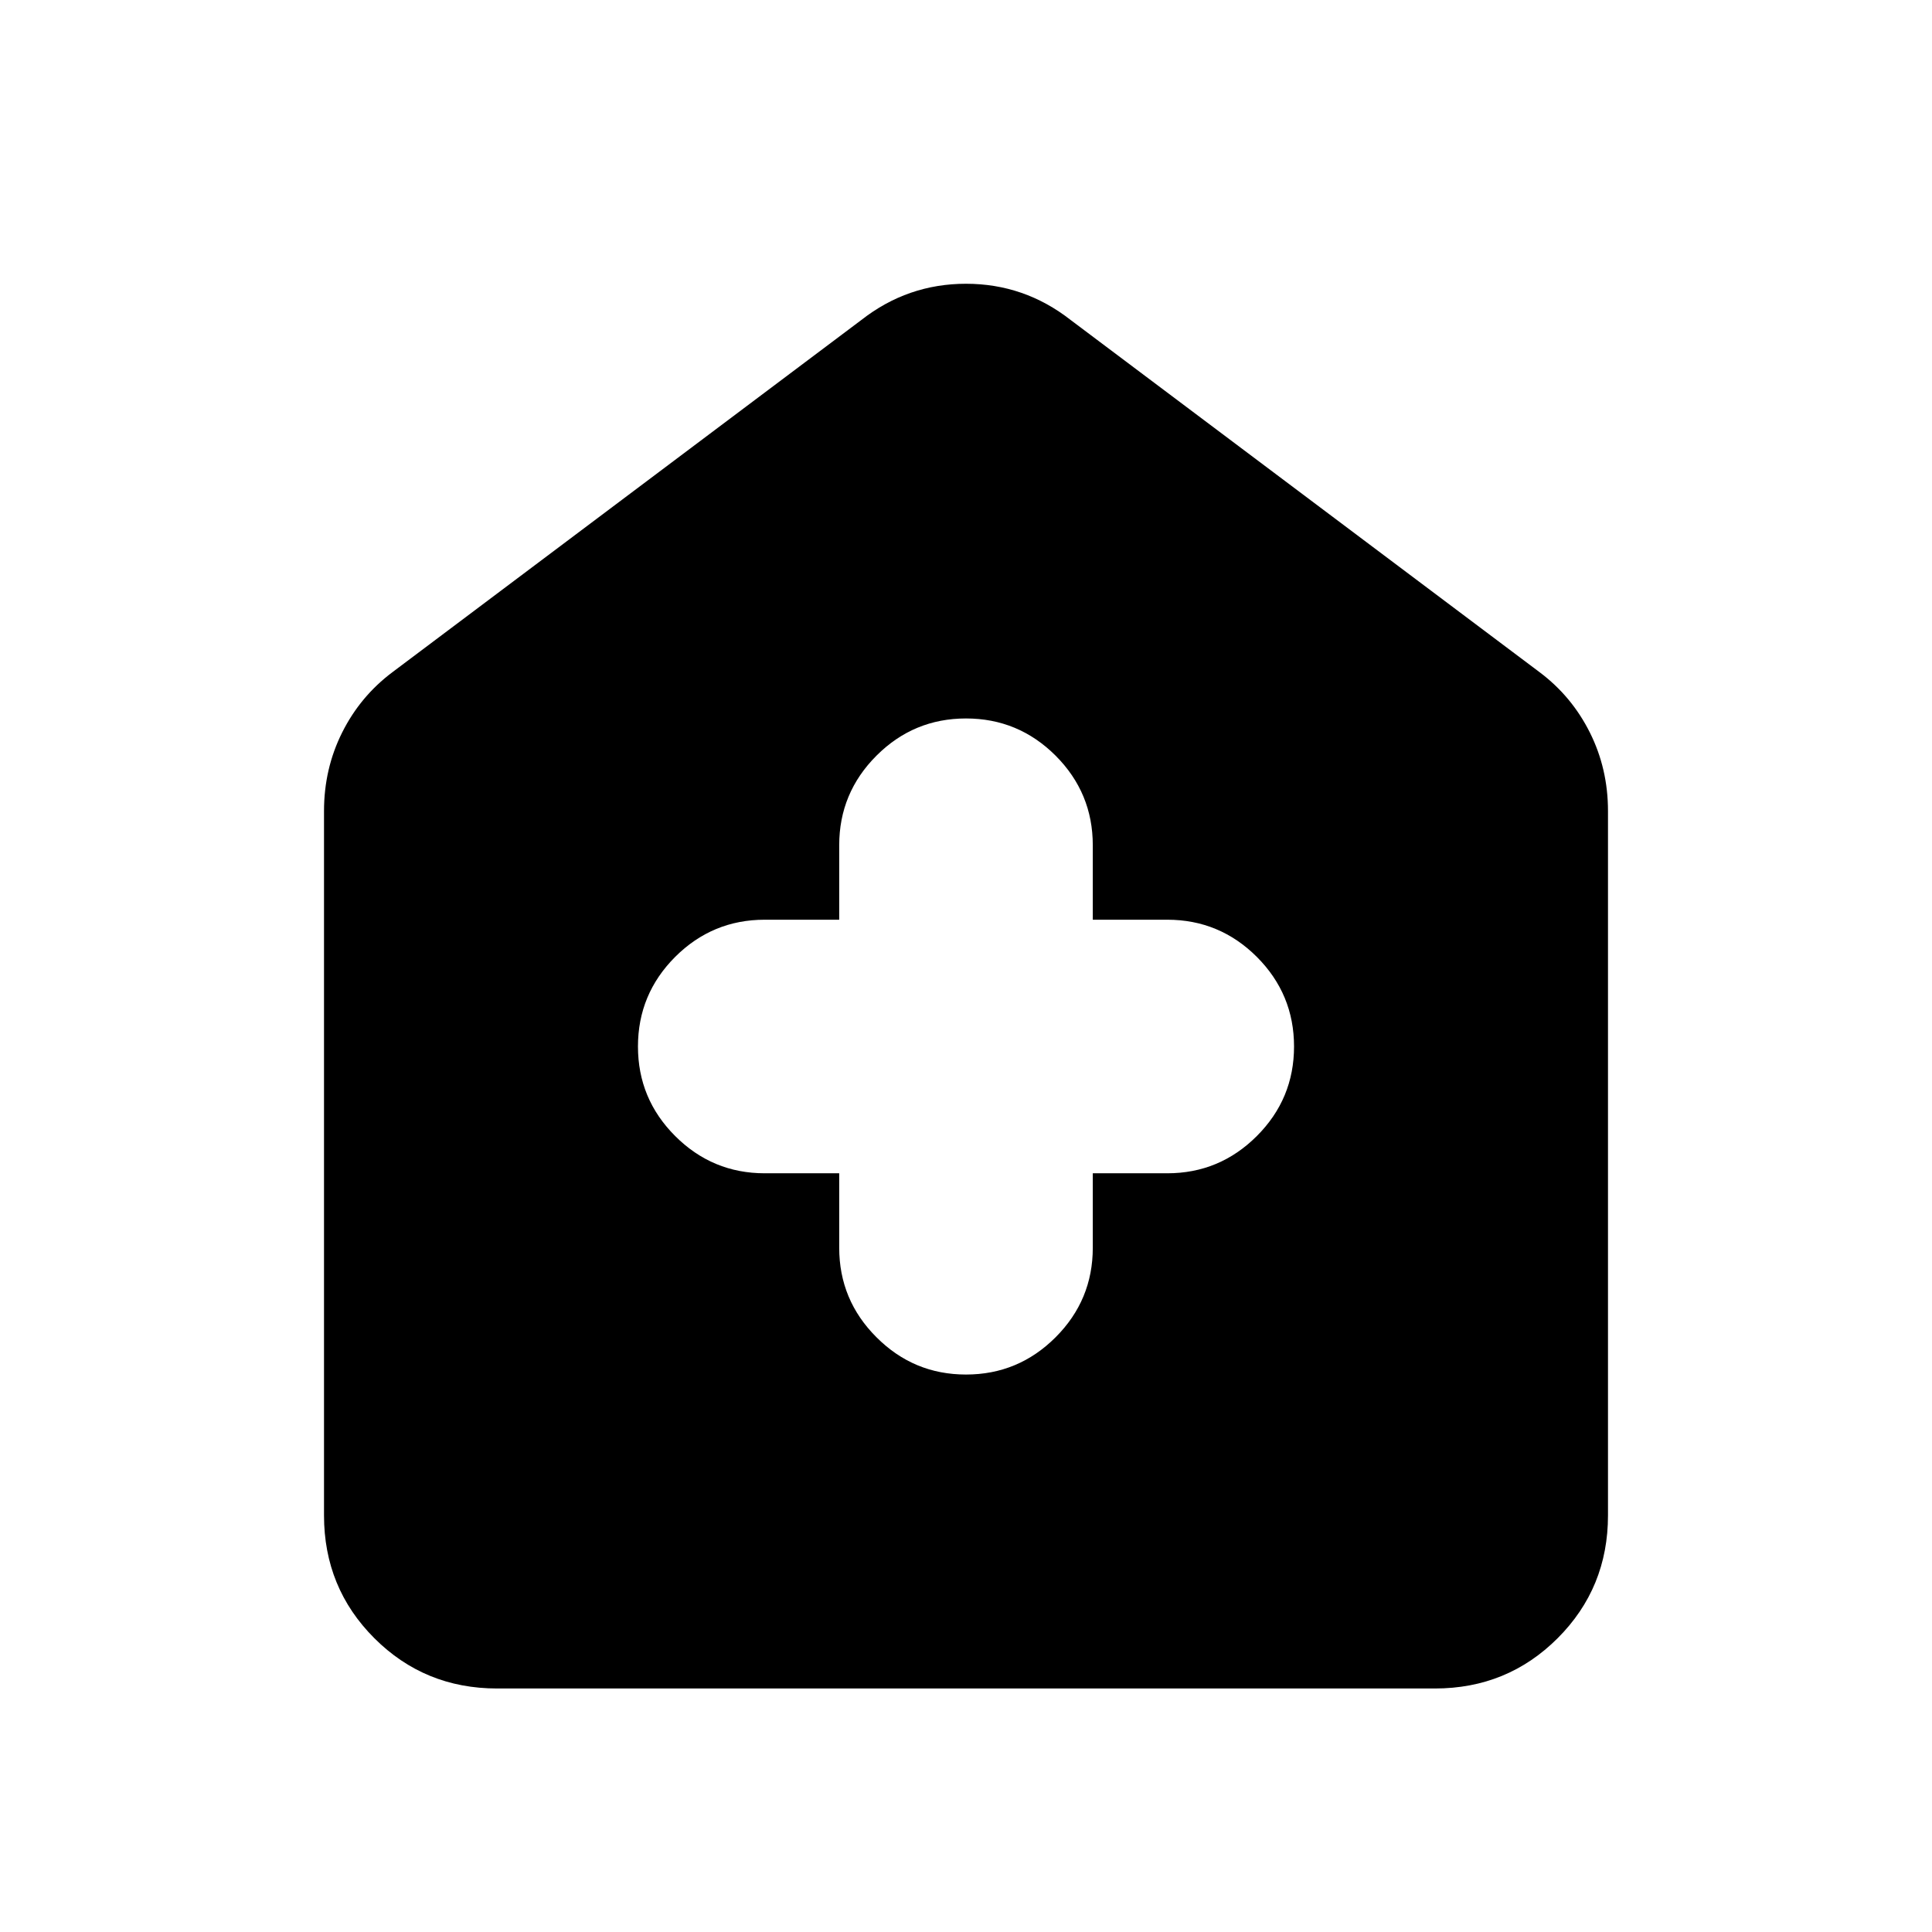 <svg xmlns="http://www.w3.org/2000/svg" height="24" width="24"><path d="M10.425 14.575v.925q0 .65.463 1.112.462.463 1.112.463.65 0 1.113-.463.462-.462.462-1.112v-.925h.925q.65 0 1.113-.463.462-.462.462-1.112 0-.65-.462-1.113-.463-.462-1.113-.462h-.925V10.5q0-.65-.462-1.113-.463-.462-1.113-.462-.65 0-1.112.462-.463.463-.463 1.113v.925H9.5q-.65 0-1.113.462-.462.463-.462 1.113 0 .65.462 1.112.463.463 1.113.463Zm-4.25 6.4q-.9 0-1.525-.625-.625-.625-.625-1.525v-8.75q0-.525.225-.975.225-.45.625-.75L10.7 3.975q.575-.45 1.3-.45.725 0 1.3.45l5.825 4.375q.4.3.625.75.225.45.225.975v8.75q0 .9-.625 1.525-.625.625-1.525.625Z"/></svg>